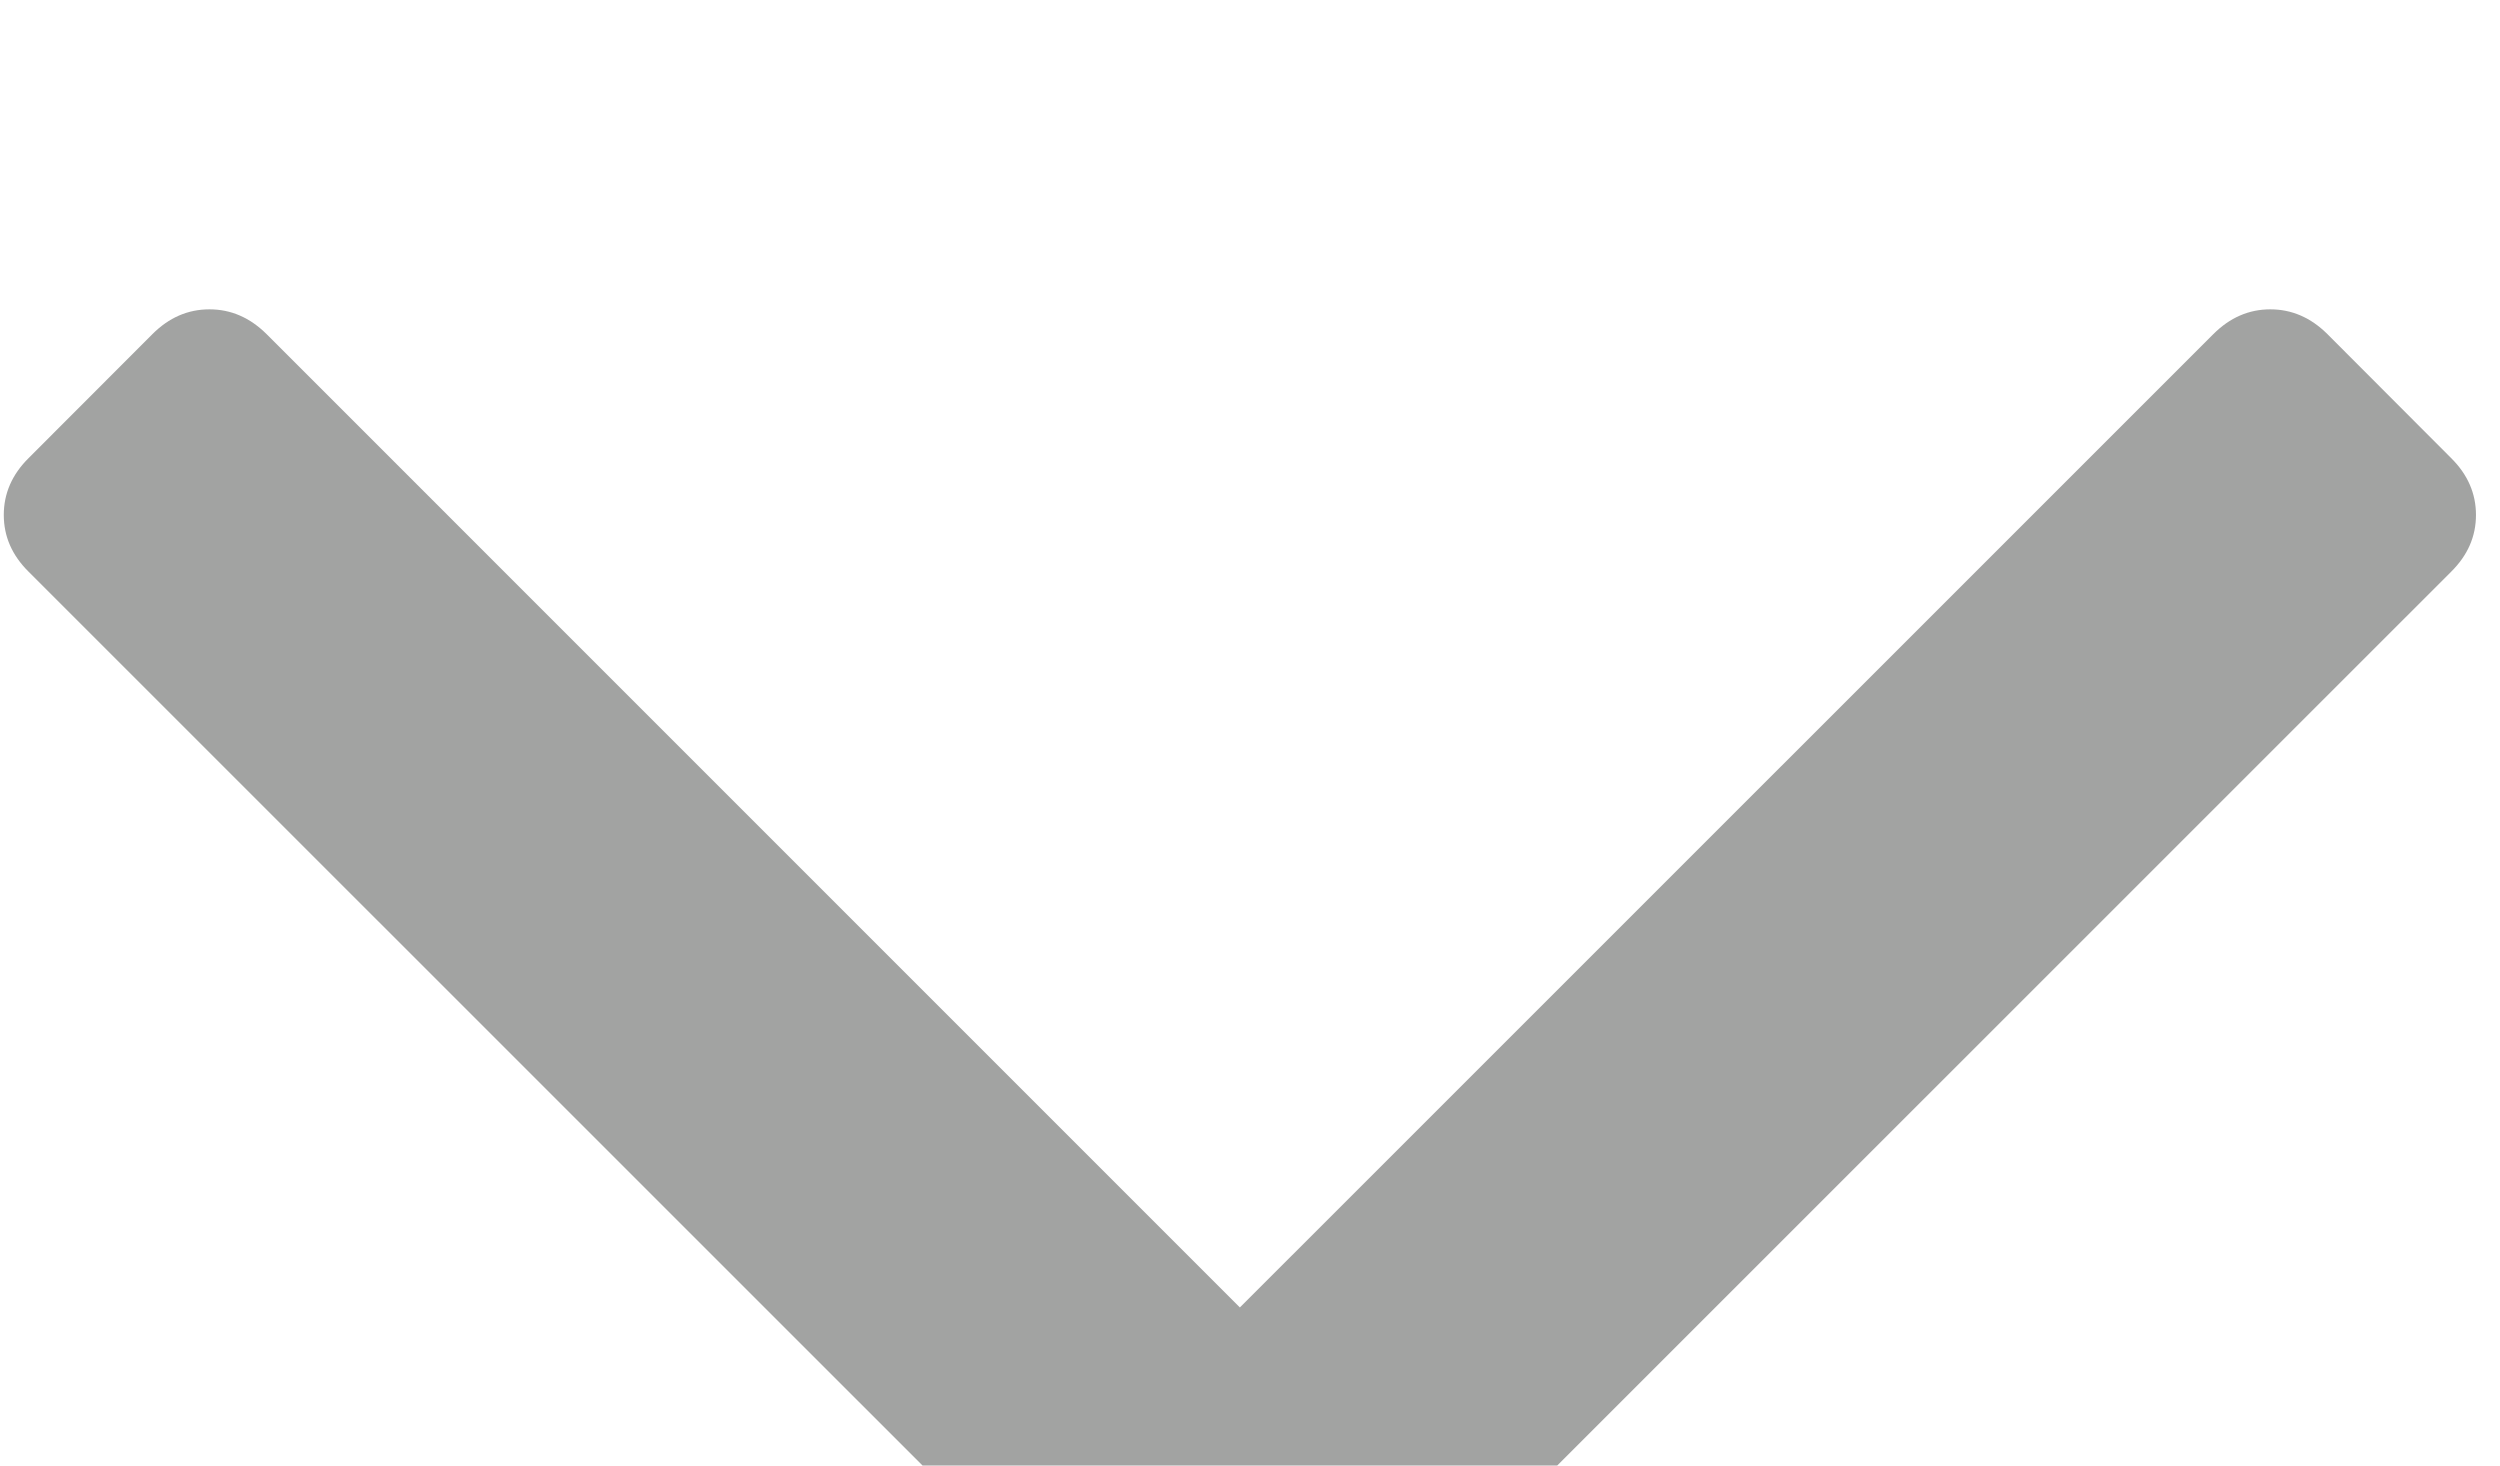 <?xml version="1.0" encoding="UTF-8" standalone="no"?>
<!DOCTYPE svg PUBLIC "-//W3C//DTD SVG 1.1//EN" "http://www.w3.org/Graphics/SVG/1.1/DTD/svg11.dtd">
<svg width="100%" height="100%" viewBox="0 0 29 17" version="1.1" xmlns="http://www.w3.org/2000/svg" xmlns:xlink="http://www.w3.org/1999/xlink" xml:space="preserve" xmlns:serif="http://www.serif.com/" style="fill-rule:evenodd;clip-rule:evenodd;stroke-linejoin:round;stroke-miterlimit:1.414;">
    <g transform="matrix(1,0,0,1,-392.629,-7399.46)">
        <g transform="matrix(1,0,0,0.994,0,4.54747e-13)">
            <g transform="matrix(6.22598e-17,-1.023,1.017,6.26641e-17,189.099,8073.33)">
                <path d="M595.37,213.621C595.18,213.809 595.086,214.026 595.086,214.27C595.086,214.516 595.18,214.733 595.37,214.919L608.536,228.085C608.724,228.275 608.939,228.369 609.185,228.369C609.429,228.369 609.646,228.275 609.834,228.085L611.248,226.674C611.436,226.485 611.53,226.268 611.53,226.023C611.53,225.779 611.436,225.562 611.248,225.374L600.144,214.27L611.248,203.168C611.436,202.978 611.53,202.762 611.53,202.517C611.53,202.271 611.436,202.055 611.248,201.867L609.834,200.455C609.646,200.265 609.429,200.171 609.185,200.171C608.939,200.171 608.724,200.265 608.536,200.455L595.37,213.621Z" style="fill:rgb(71,72,71);fill-opacity:0.502;fill-rule:nonzero;"/>
            </g>
        </g>
    </g>
</svg>
